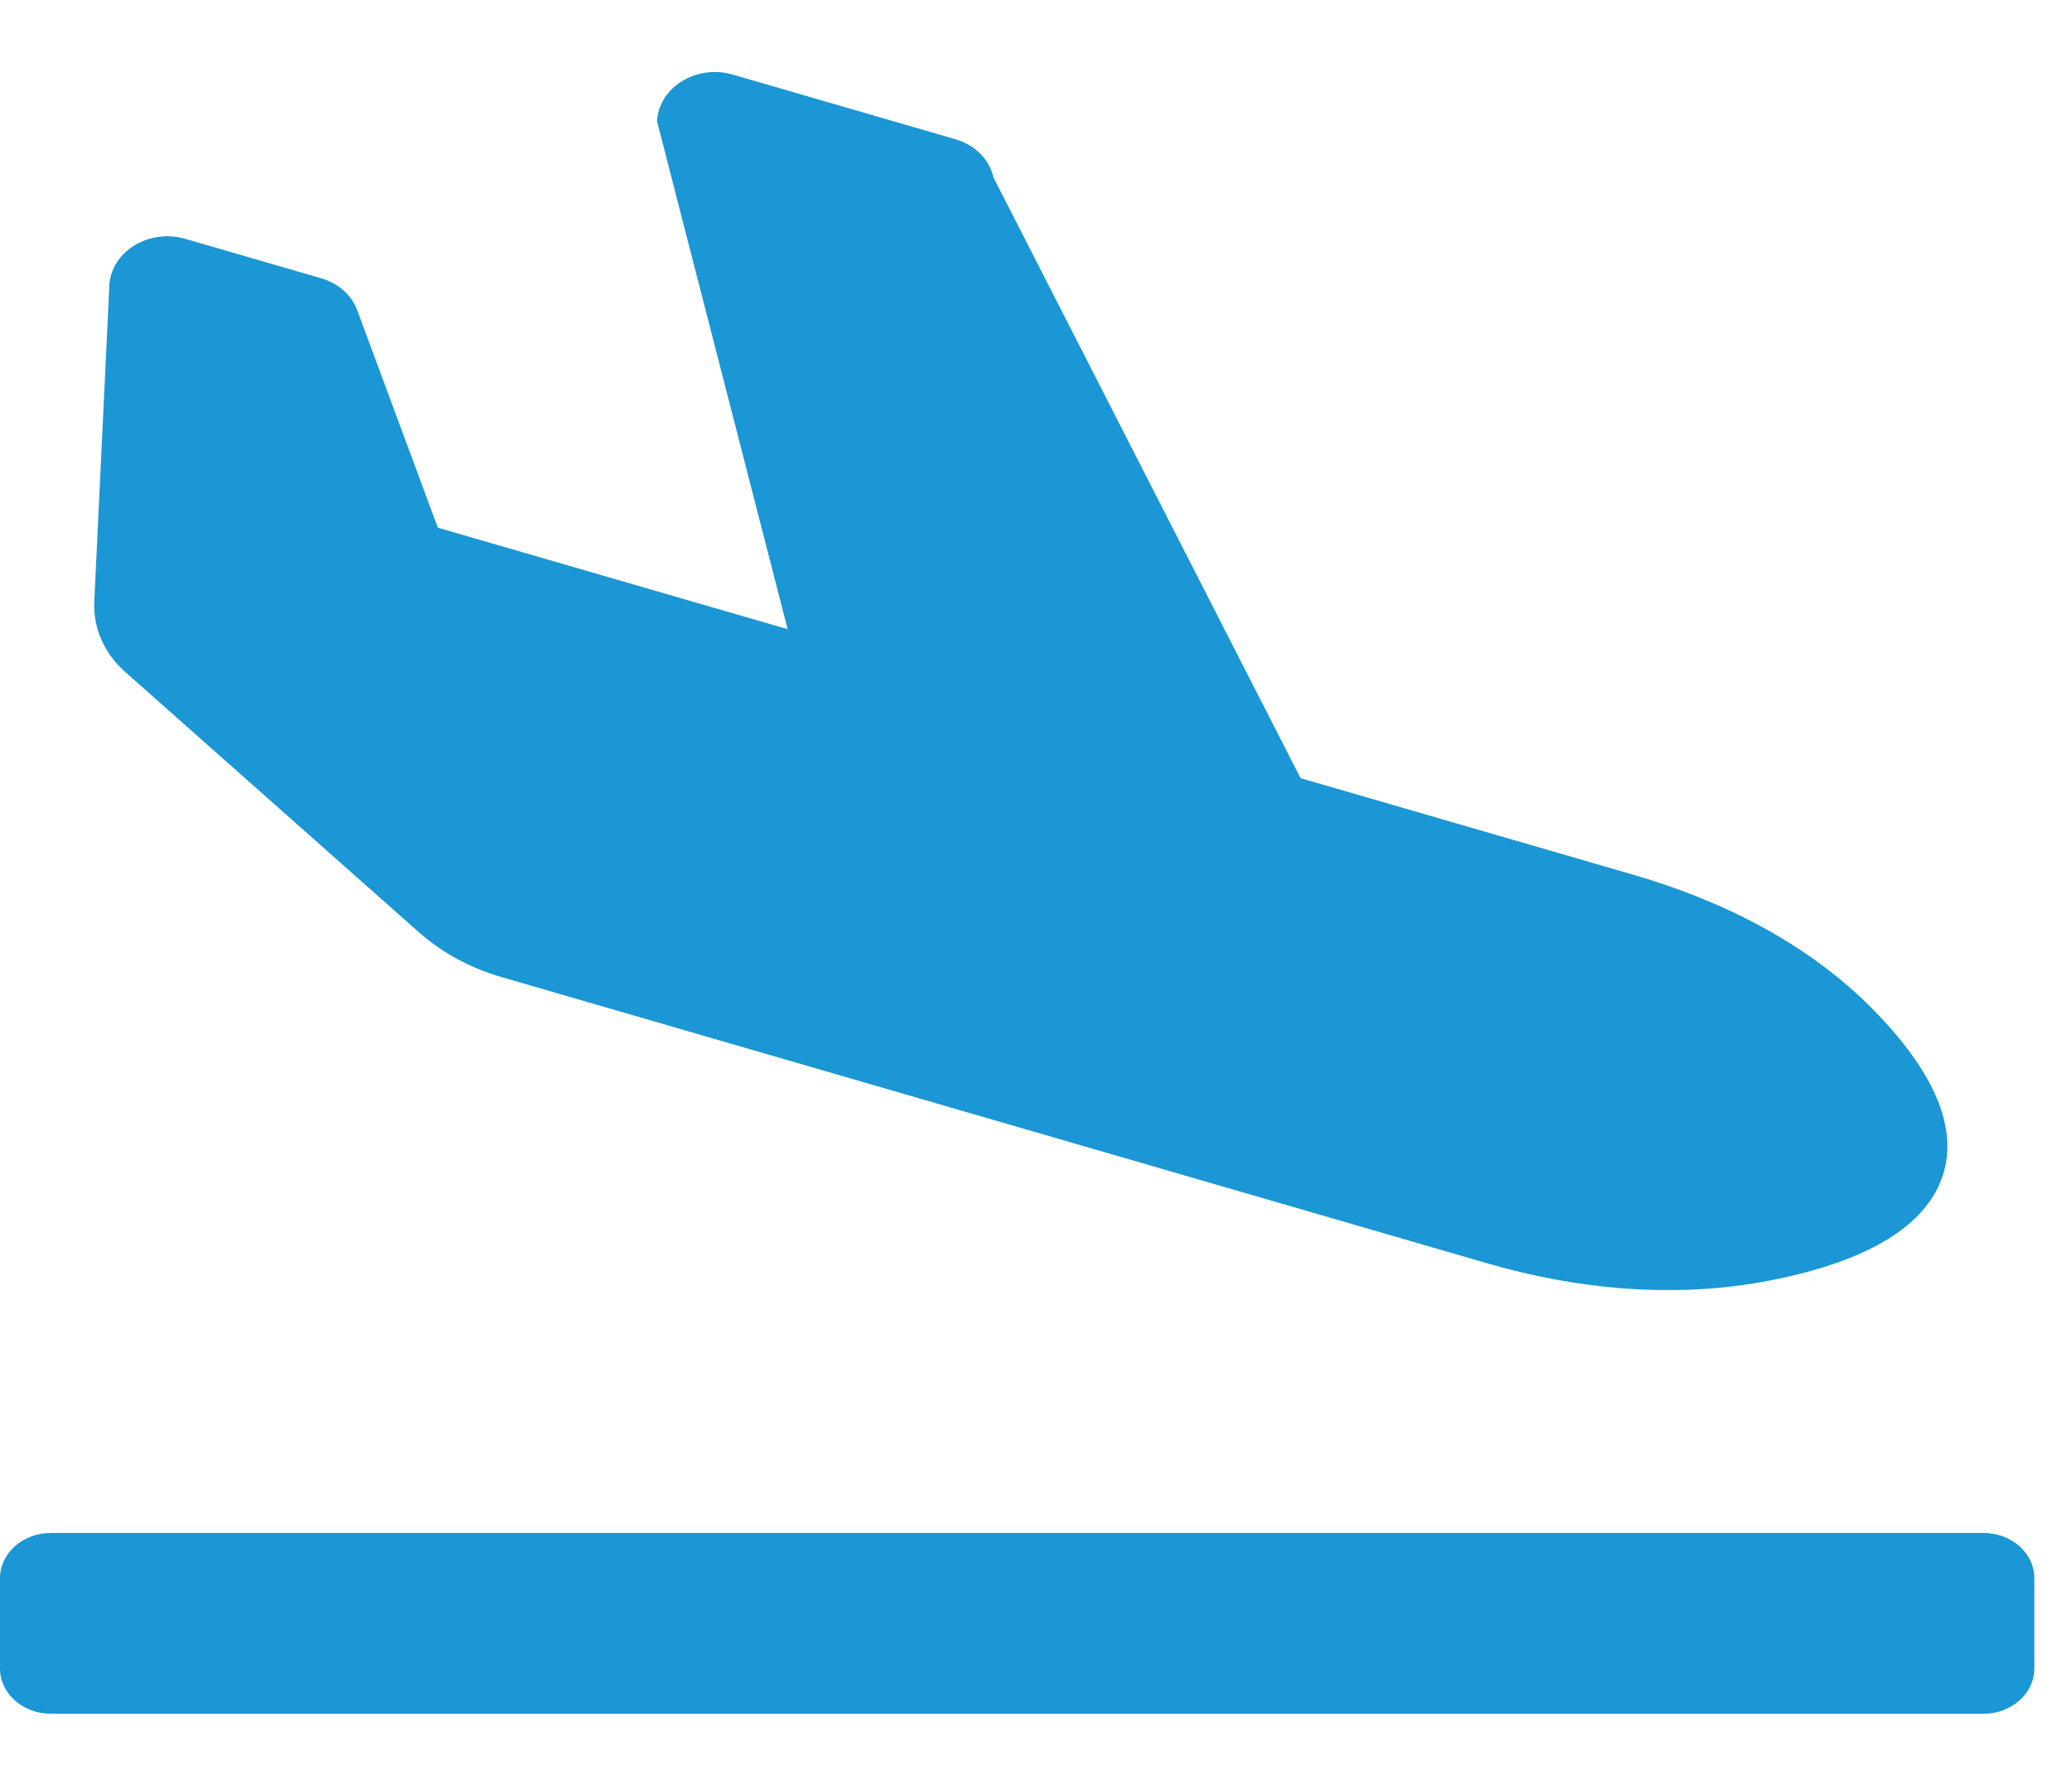 <svg width="22" height="19" viewBox="0 0 22 19" fill="none" xmlns="http://www.w3.org/2000/svg">
<path d="M21.06 16.28H0.54C0.242 16.28 0 16.495 0 16.76V17.72C0 17.985 0.242 18.2 0.54 18.2H21.06C21.358 18.2 21.6 17.985 21.6 17.72V16.76C21.6 16.495 21.358 16.28 21.06 16.28Z" fill="#1A97D4"/>
<path d="M1.001 6.39C0.988 6.668 1.106 6.938 1.326 7.133L4.446 9.899C4.692 10.117 4.992 10.28 5.323 10.376L15.79 13.416C16.752 13.696 17.786 13.793 18.781 13.601C19.898 13.385 20.437 12.99 20.612 12.528C20.788 12.066 20.625 11.467 19.877 10.71C19.211 10.036 18.315 9.573 17.353 9.293L13.809 8.264L10.548 1.884C10.528 1.791 10.48 1.704 10.409 1.633C10.338 1.561 10.247 1.508 10.145 1.479L7.78 0.792C7.396 0.68 6.995 0.927 6.976 1.287L8.363 6.682L4.649 5.604L3.793 3.295C3.764 3.216 3.714 3.144 3.647 3.084C3.58 3.025 3.499 2.981 3.409 2.955L1.965 2.536C1.59 2.427 1.194 2.662 1.162 3.013L1.001 6.39Z" fill="#1A97D4"/>
</svg>
